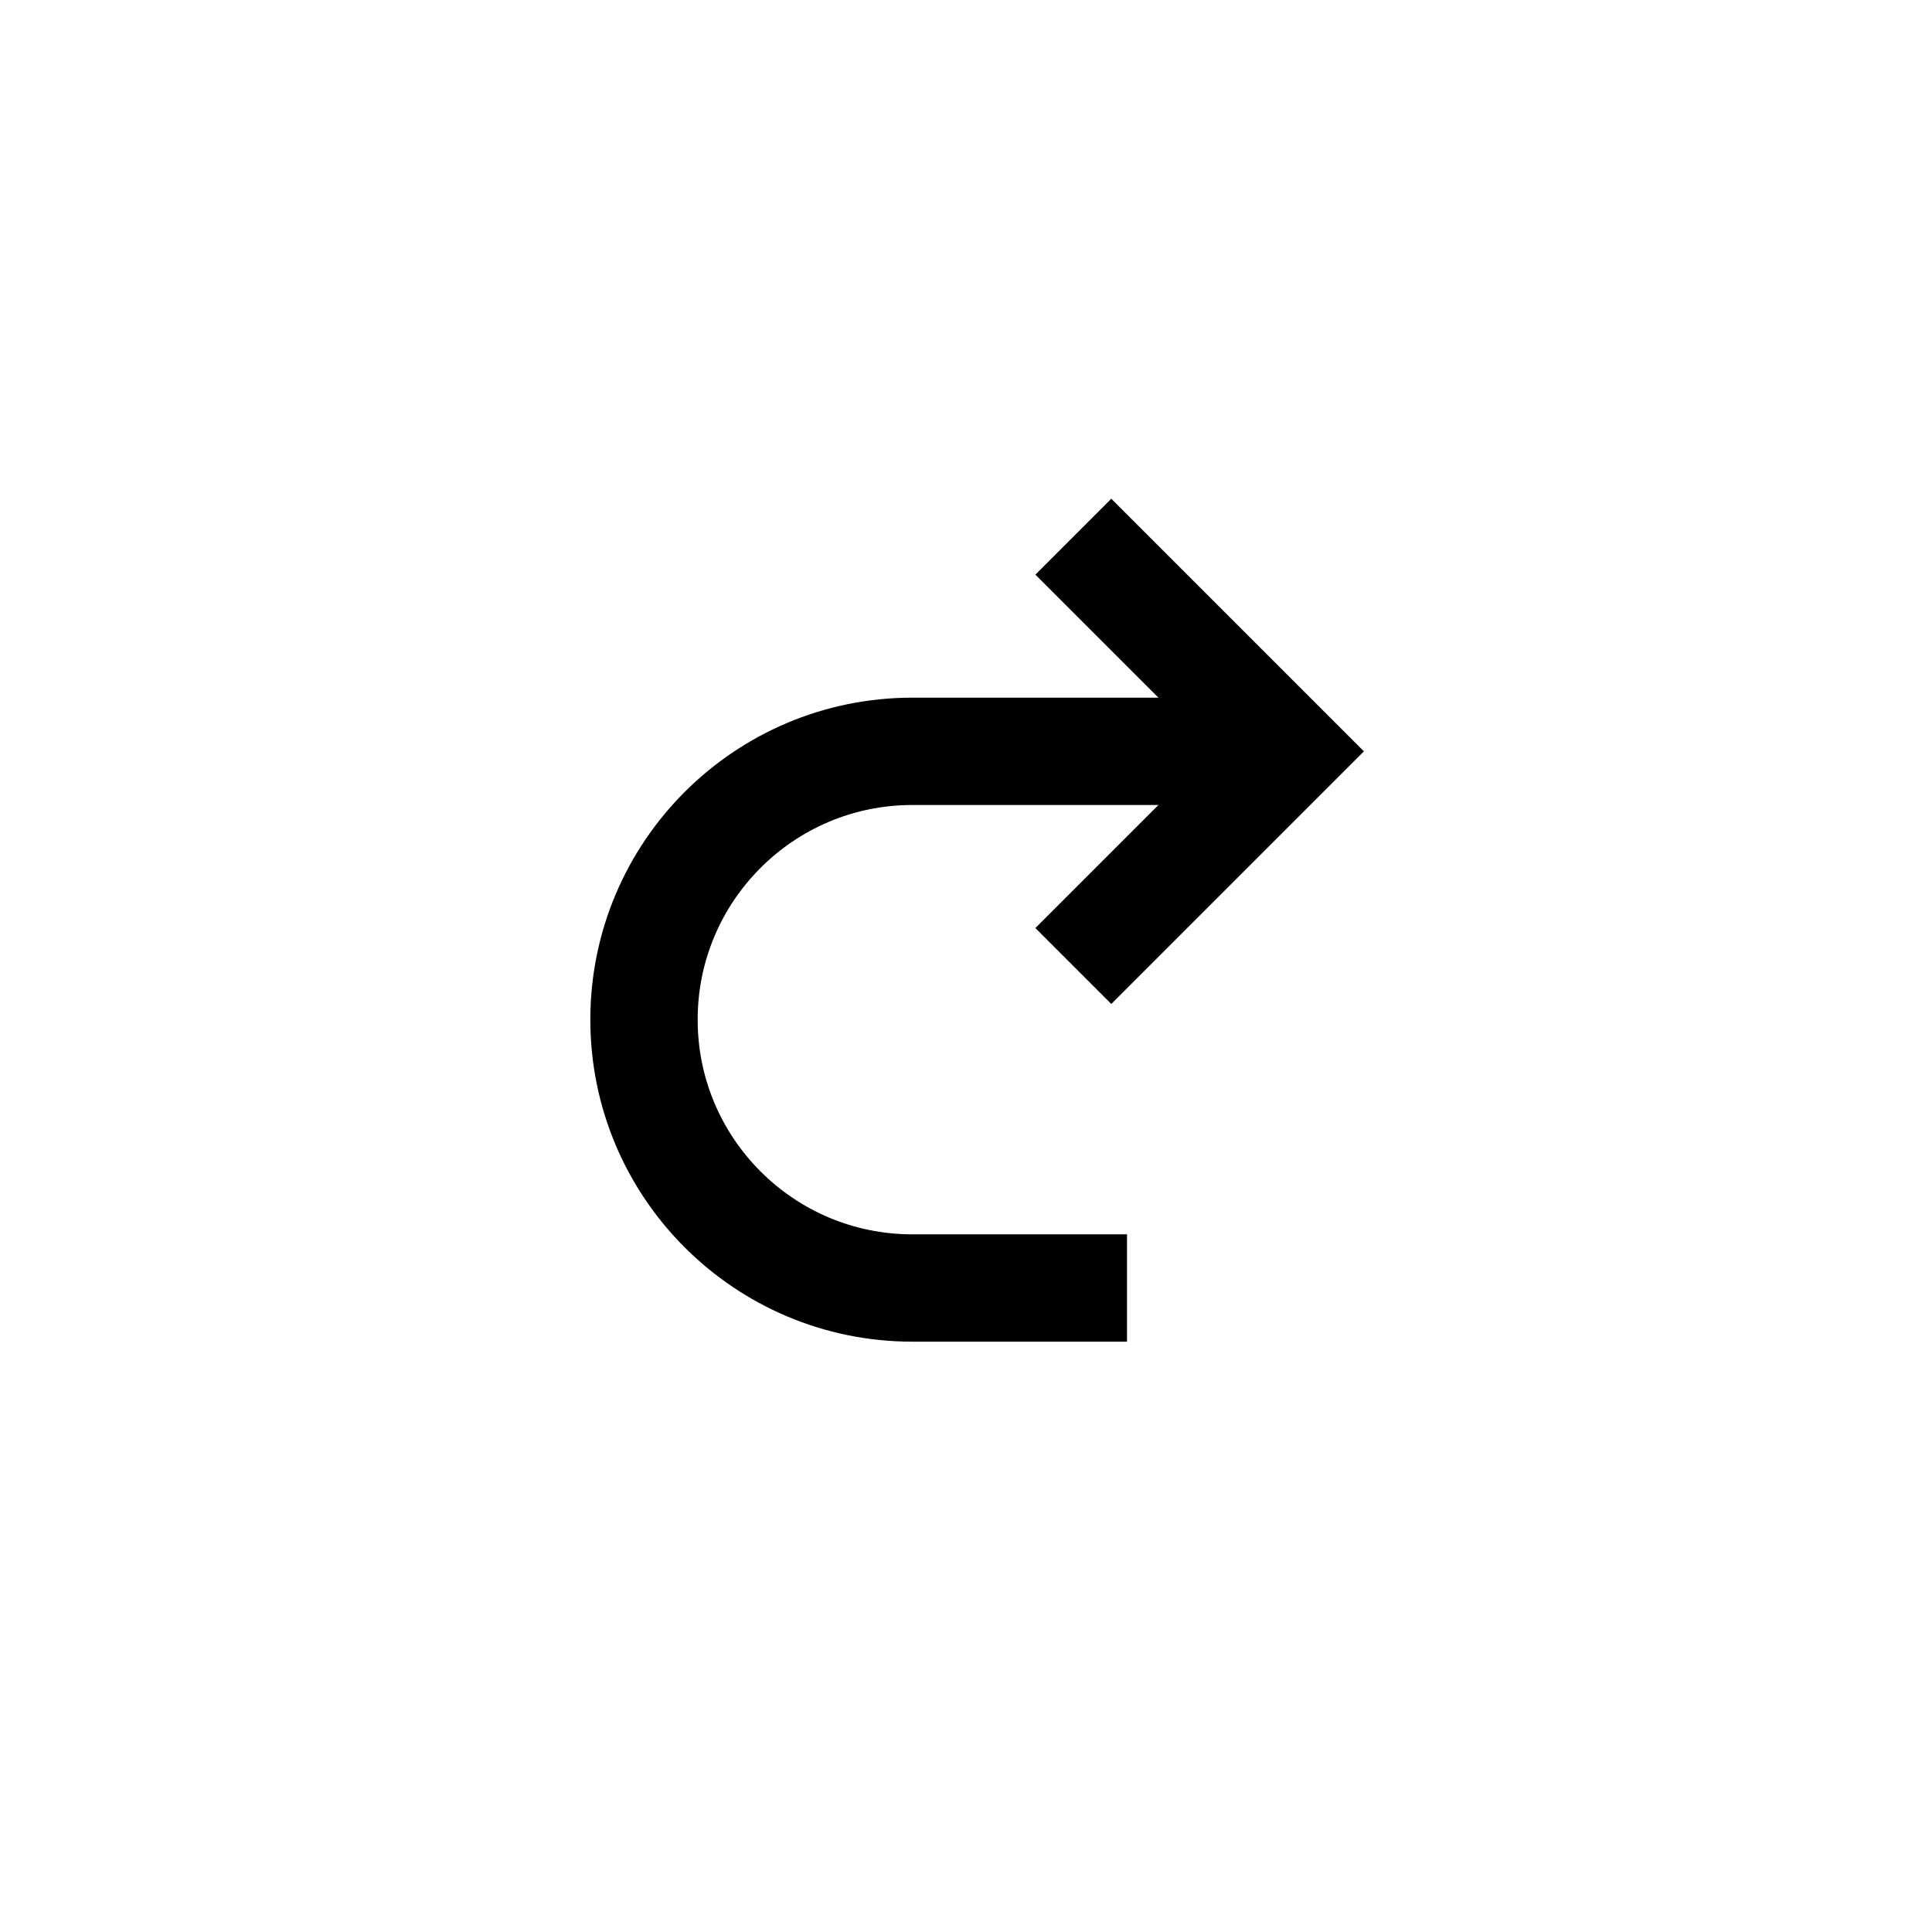 <svg width="36" height="36" viewBox="0 0 36 36" fill="none" xmlns="http://www.w3.org/2000/svg">
<path d="M21 24H17C14.239 24 12 21.761 12 19V19C12 16.239 14.239 14 17 14H23" stroke="currentColor" stroke-width="2"/>
<path d="M20 10L24 14L20 18" stroke="currentColor" stroke-width="2"/>
</svg>
